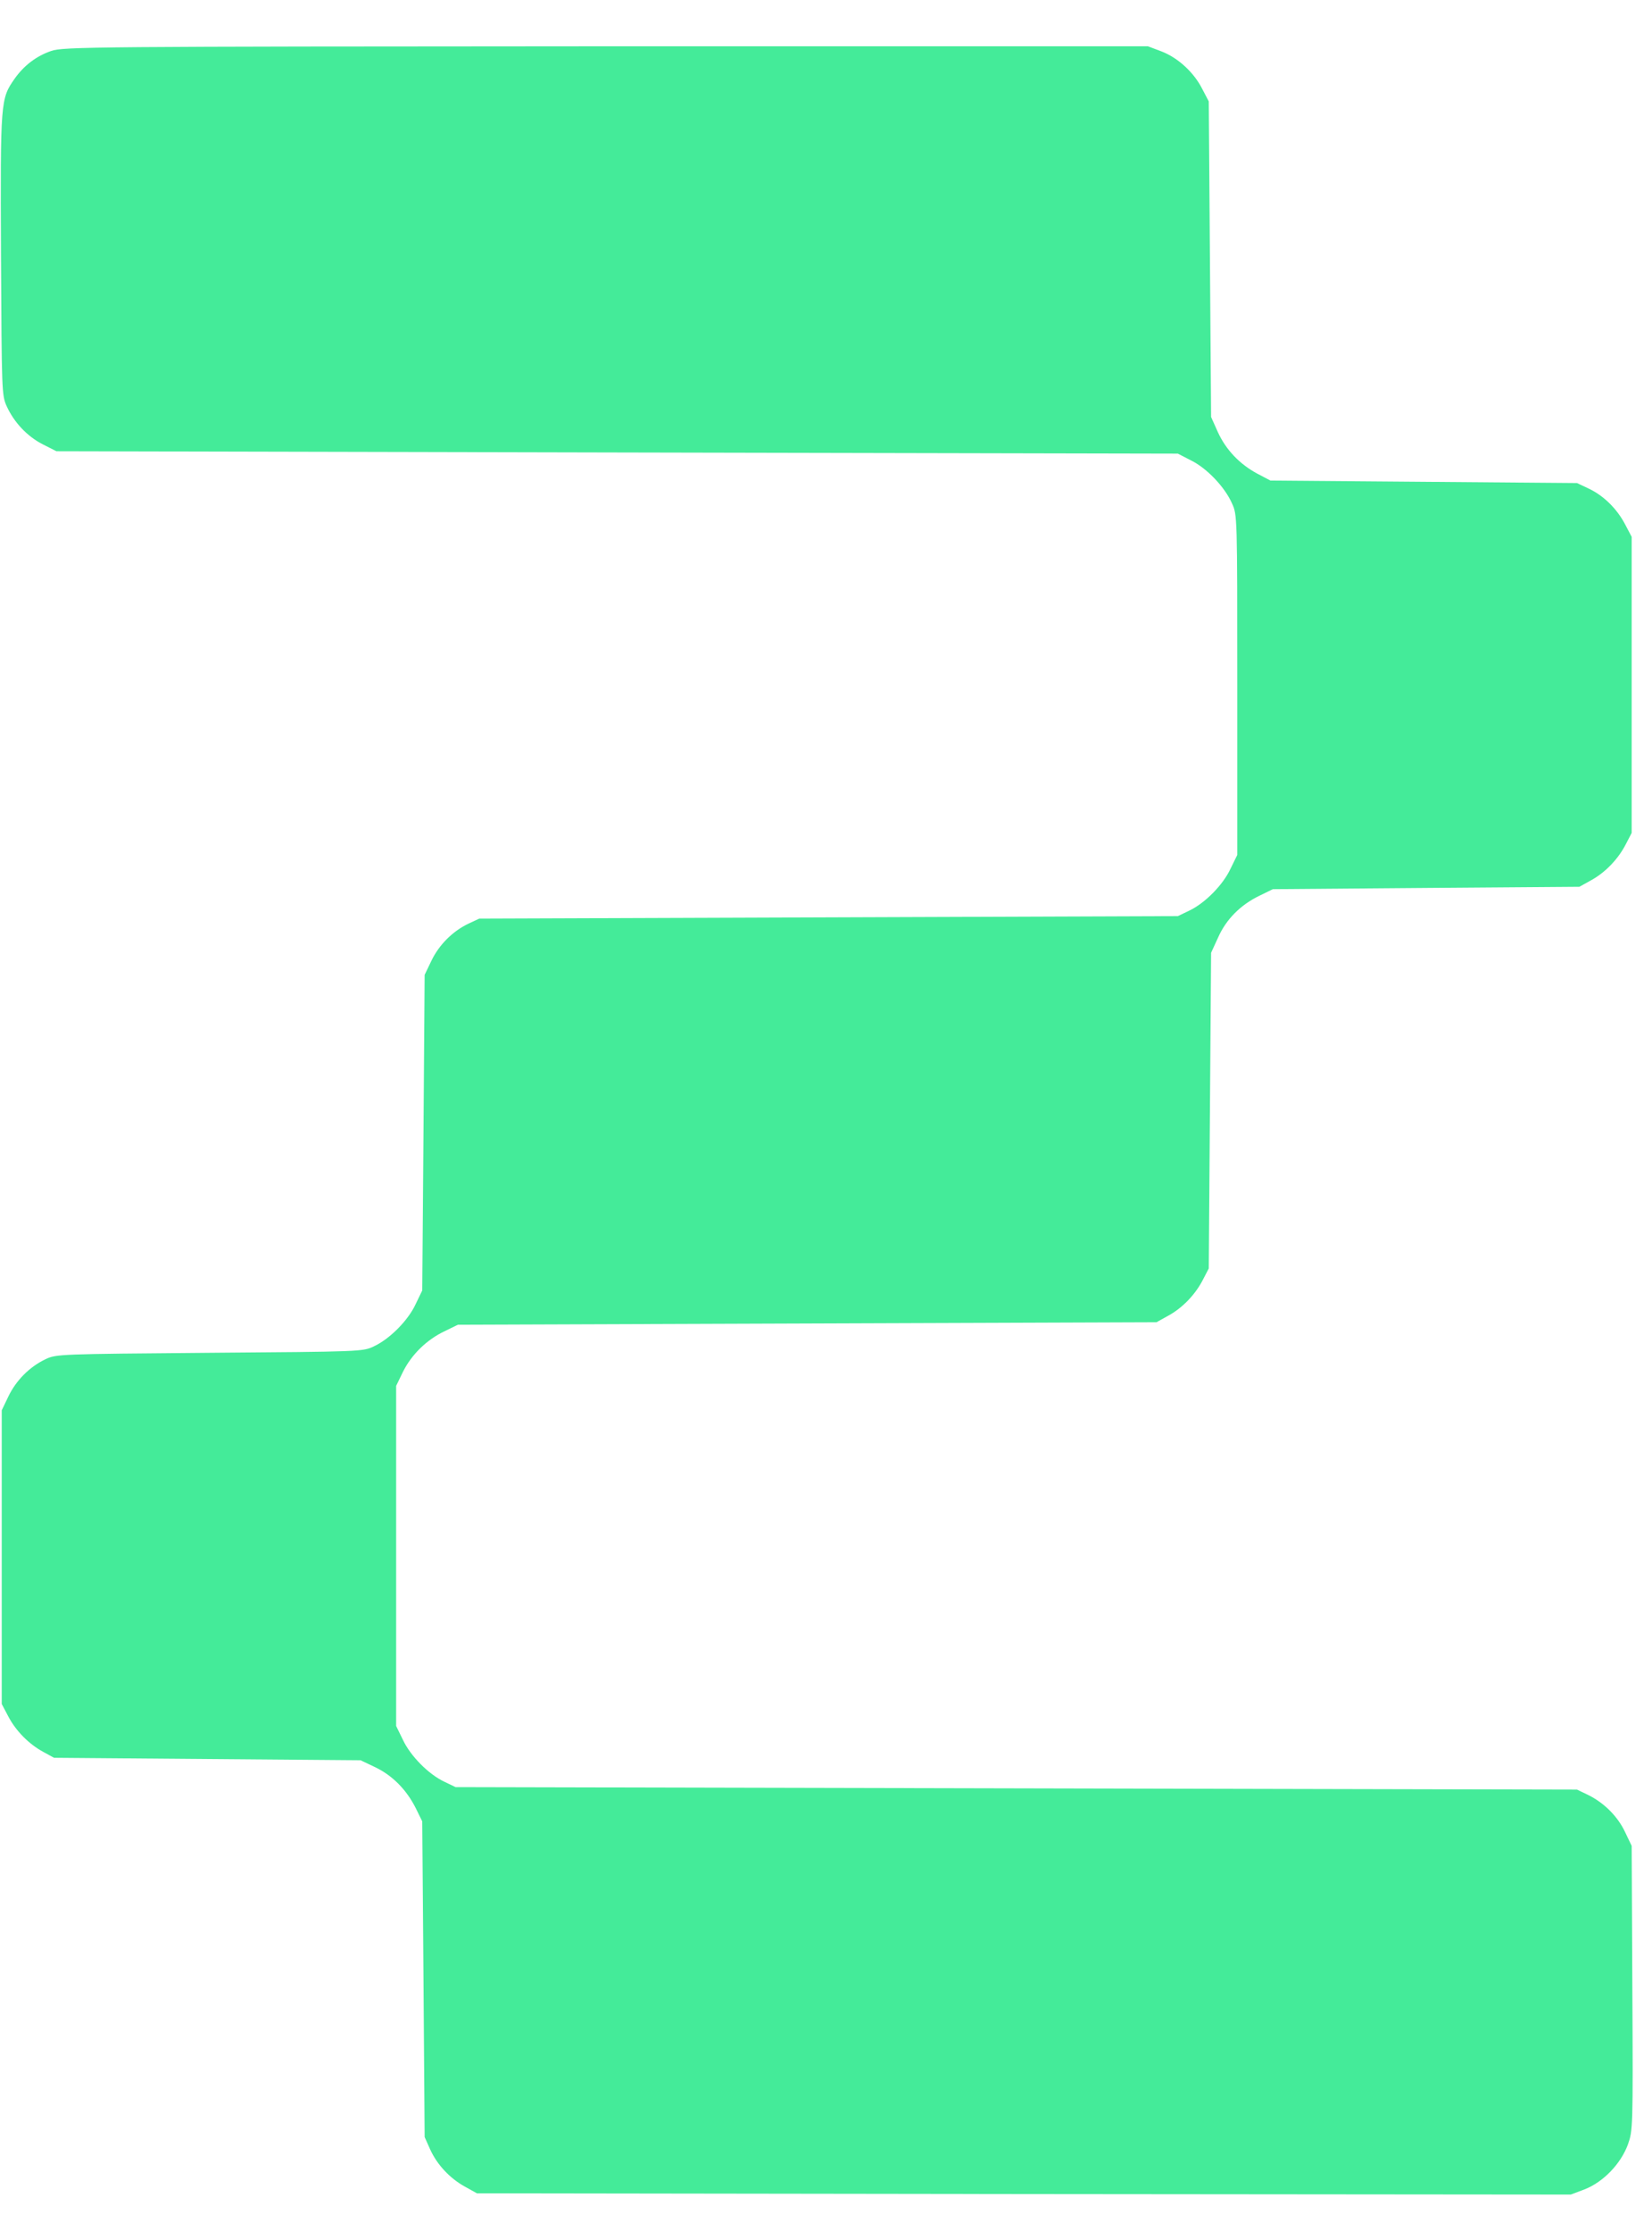 <svg width="20" height="27" viewBox="0 0 20 27" fill="none" xmlns="http://www.w3.org/2000/svg">
<path d="M0.619 0.617C0.438 0.679 0.289 0.794 0.176 0.954C0.007 1.197 0.004 1.215 0.012 3.08C0.021 4.744 0.021 4.783 0.081 4.916C0.171 5.114 0.332 5.283 0.519 5.378L0.683 5.461L7.471 5.476L14.26 5.49L14.421 5.573C14.613 5.668 14.829 5.896 14.915 6.092C14.979 6.231 14.979 6.237 14.979 8.289V10.347L14.898 10.512C14.806 10.711 14.585 10.933 14.395 11.022L14.26 11.087L10.031 11.102L5.803 11.117L5.67 11.179C5.478 11.271 5.314 11.436 5.222 11.629L5.141 11.798L5.127 13.707L5.112 15.617L5.032 15.783C4.94 15.982 4.718 16.204 4.528 16.293C4.396 16.358 4.367 16.358 2.538 16.372C0.72 16.387 0.68 16.387 0.55 16.45C0.358 16.541 0.194 16.707 0.102 16.899L0.021 17.068V18.845V20.622L0.099 20.77C0.191 20.947 0.349 21.107 0.524 21.202L0.654 21.273L2.509 21.288L4.365 21.303L4.54 21.386C4.75 21.486 4.92 21.658 5.032 21.88L5.112 22.043L5.127 23.953L5.141 25.863L5.207 26.011C5.291 26.197 5.446 26.363 5.63 26.464L5.774 26.544L12.396 26.553L19.017 26.559L19.184 26.496C19.409 26.408 19.621 26.189 19.708 25.954C19.768 25.783 19.771 25.768 19.762 24.059L19.754 22.339L19.673 22.17C19.584 21.981 19.417 21.815 19.221 21.72L19.092 21.658L12.304 21.643L5.515 21.628L5.38 21.563C5.19 21.474 4.969 21.252 4.877 21.054L4.796 20.888V18.83V16.772L4.879 16.601C4.983 16.393 5.164 16.215 5.38 16.112L5.544 16.032L9.772 16.017L14.001 16.002L14.145 15.922C14.317 15.828 14.473 15.665 14.565 15.484L14.634 15.351L14.648 13.441L14.662 11.531L14.746 11.348C14.844 11.125 15.019 10.951 15.246 10.841L15.41 10.761L17.265 10.746L19.121 10.732L19.265 10.652C19.437 10.557 19.593 10.394 19.685 10.213L19.754 10.08V8.289V6.497L19.676 6.349C19.578 6.16 19.417 6 19.236 5.914L19.092 5.846L17.237 5.831L15.381 5.816L15.223 5.733C15.008 5.618 14.841 5.443 14.743 5.227L14.662 5.046L14.648 3.136L14.634 1.227L14.556 1.078C14.455 0.877 14.262 0.699 14.061 0.622L13.897 0.56H7.333C1.108 0.563 0.76 0.566 0.619 0.617Z" fill="#44EB99"/>
</svg>
